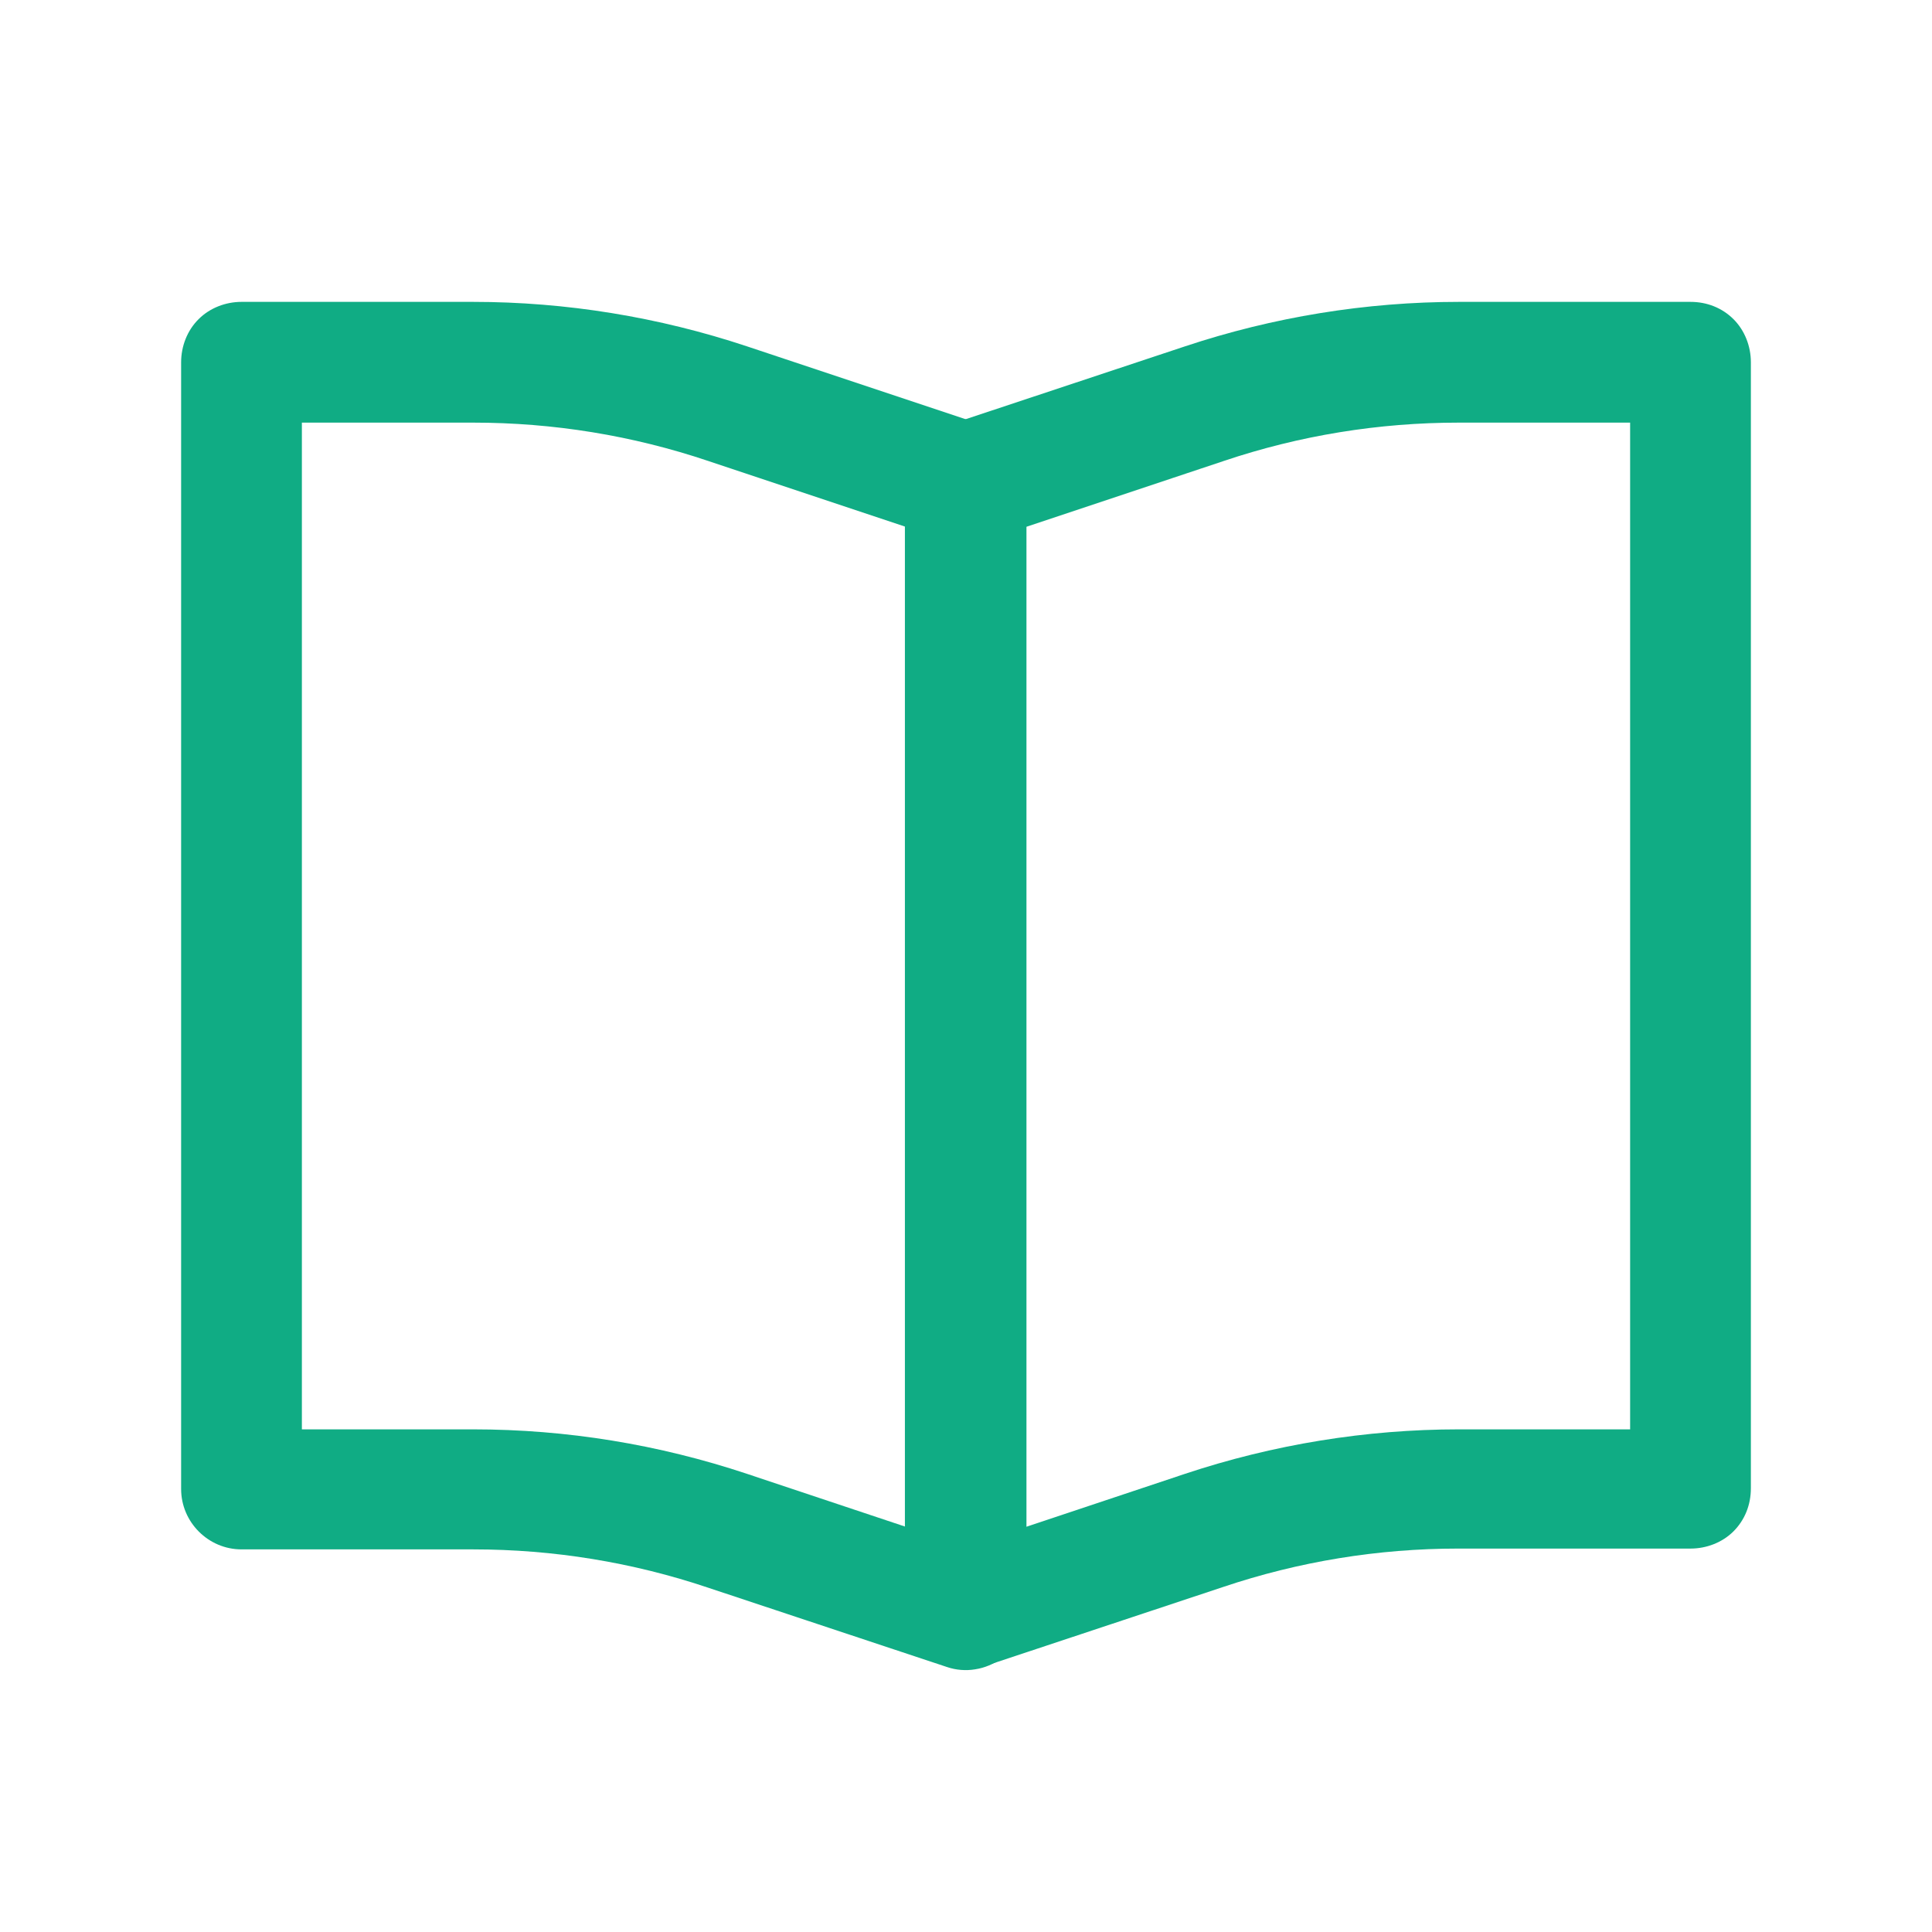 <svg id="vector" xmlns="http://www.w3.org/2000/svg" width="24" height="24" viewBox="0 0 24 24">
    <path fill="#10ac84" d="M5.878,5.25C6.872,5.25 7.856,5.409 8.803,5.728L11.25,6.544V18.966L9.281,18.309C8.184,17.944 7.041,17.756 5.878,17.756H3.75V5.25H5.878ZM9.281,4.303C8.184,3.938 7.031,3.75 5.878,3.75H3C2.803,3.75 2.606,3.825 2.466,3.966C2.325,4.106 2.25,4.303 2.25,4.5V18.497C2.25,18.909 2.588,19.247 3,19.247H5.878C6.872,19.247 7.856,19.406 8.803,19.725L11.766,20.709C11.878,20.747 12,20.756 12.113,20.737C12.234,20.719 12.337,20.672 12.441,20.606C12.534,20.541 12.619,20.447 12.666,20.344C12.722,20.241 12.75,20.119 12.75,20.006V6C12.75,5.841 12.703,5.691 12.609,5.559C12.516,5.428 12.384,5.334 12.234,5.287L9.281,4.303Z" fill-rule="1" id="path_0"/>
    <path fill="#10ac84" d="M21.535,3.966C21.394,3.825 21.206,3.75 21,3.75H18.122C16.969,3.75 15.816,3.938 14.719,4.303L11.756,5.287C11.606,5.334 11.475,5.438 11.381,5.559C11.288,5.691 11.241,5.841 11.241,6V19.997C11.241,20.119 11.269,20.231 11.325,20.334C11.381,20.438 11.456,20.531 11.55,20.597C11.644,20.663 11.756,20.709 11.878,20.728C12,20.747 12.113,20.737 12.225,20.7L15.188,19.716C16.135,19.397 17.119,19.237 18.113,19.237H21C21.197,19.237 21.394,19.163 21.535,19.022C21.675,18.881 21.75,18.694 21.75,18.487V16.987V12.984V10.369V4.5C21.75,4.303 21.675,4.106 21.535,3.966ZM20.25,13.003V17.006V17.756H18.122C16.969,17.756 15.816,17.944 14.719,18.309L12.75,18.966V6.544L15.197,5.728C16.144,5.409 17.128,5.25 18.122,5.25H20.25V10.387V13.003Z" id="path_1"/>
</svg>